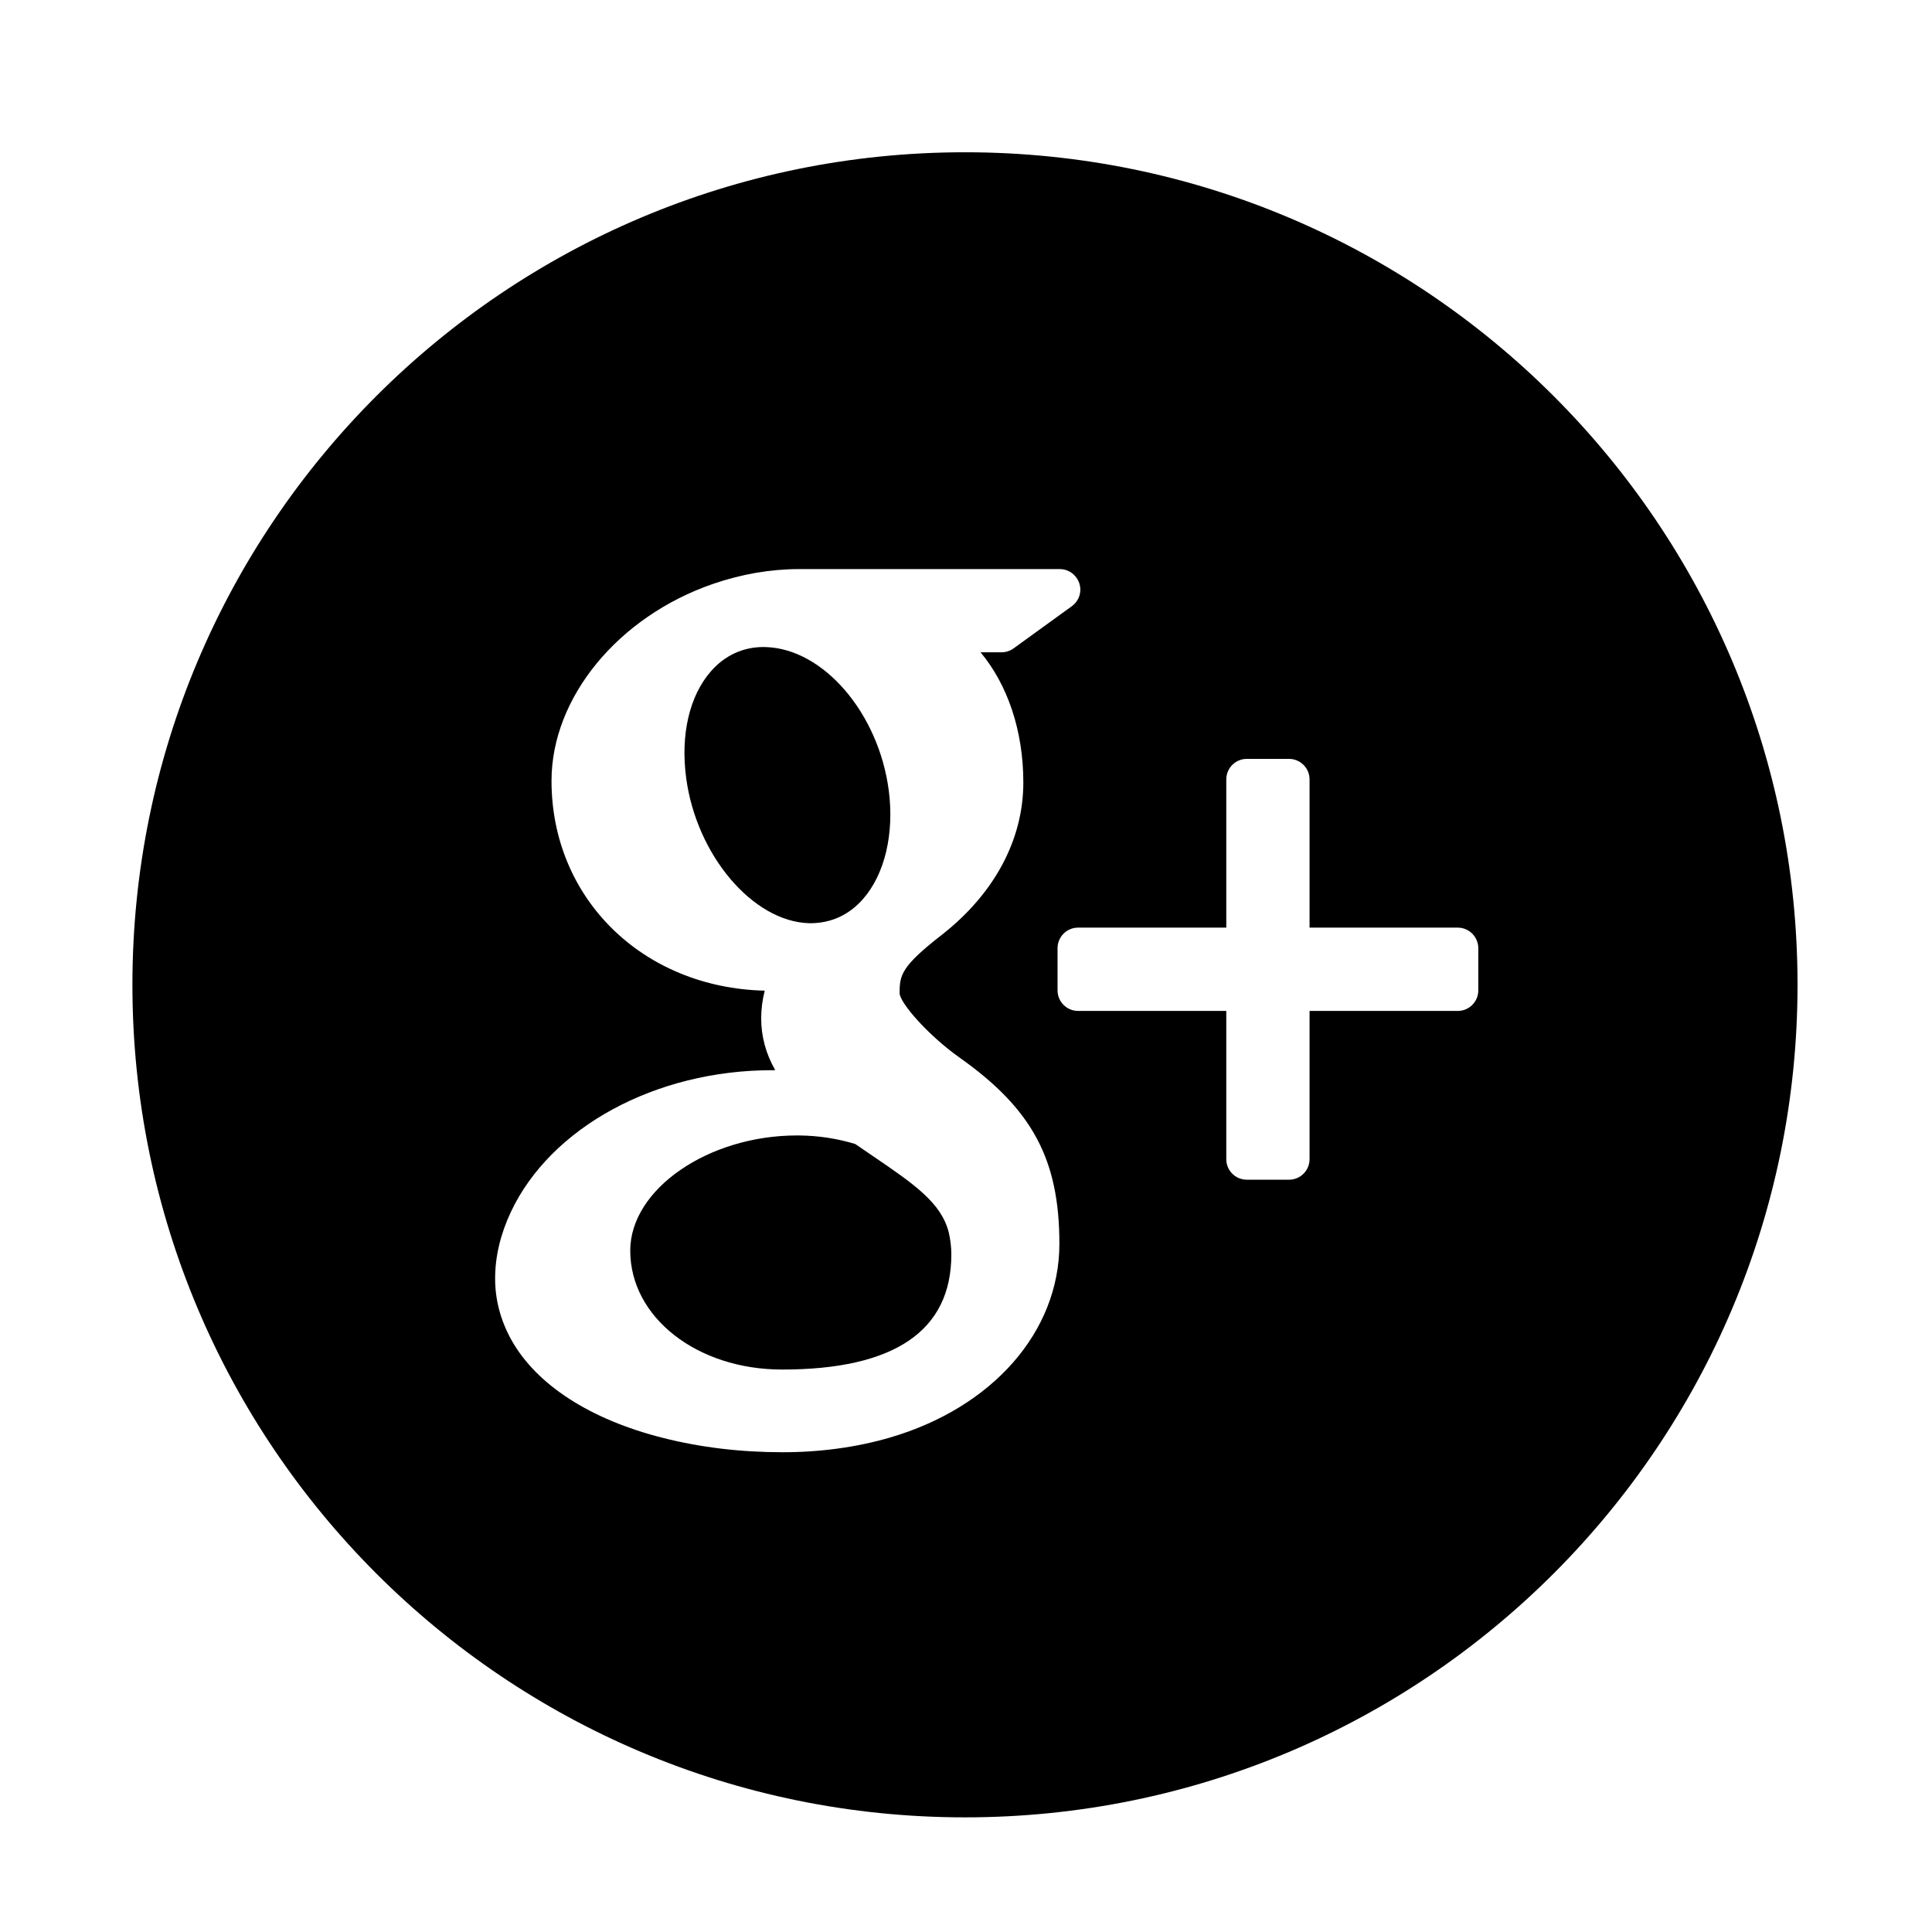 <?xml version="1.0" encoding="utf-8"?>
<!-- Generator: Adobe Illustrator 16.0.0, SVG Export Plug-In . SVG Version: 6.00 Build 0)  -->
<!DOCTYPE svg PUBLIC "-//W3C//DTD SVG 1.1//EN" "http://www.w3.org/Graphics/SVG/1.1/DTD/svg11.dtd">
<svg version="1.1" id="Layer_1" xmlns="http://www.w3.org/2000/svg" xmlns:xlink="http://www.w3.org/1999/xlink" x="0px" y="0px"
	 width="80px" height="80px" viewBox="0 0 80 80" enable-background="new 0 0 80 80" xml:space="preserve">
<g>
	<path d="M33.539,38.229c0.881,0,1.623-0.347,2.197-1.003c0.902-1.027,1.3-2.712,1.065-4.503c-0.422-3.2-2.705-5.858-5.092-5.929
		l-0.096-0.002c-0.845,0-1.599,0.346-2.173,1.002c-0.89,1.015-1.265,2.62-1.029,4.405c0.419,3.196,2.75,5.958,5.088,6.029H33.539z"
		/>
	<path d="M36.143,47.869c-0.233-0.159-0.479-0.326-0.729-0.498c-0.737-0.226-1.518-0.345-2.317-0.354h-0.1
		c-3.675,0-6.9,2.228-6.9,4.768c0,2.761,2.761,4.925,6.288,4.925c4.65,0,7.008-1.603,7.008-4.766c0-0.3-0.037-0.608-0.108-0.918
		C38.97,49.795,37.845,49.029,36.143,47.869z"/>
	<path d="M39.958,6.305c-19.039,0-34.475,15.433-34.475,34.473c0,19.039,15.436,34.475,34.475,34.475
		c19.039,0,34.474-15.436,34.474-34.475C74.432,21.737,58.996,6.305,39.958,6.305z M36.822,59.535
		c-1.374,0.396-2.857,0.599-4.416,0.599c-1.732,0-3.402-0.199-4.955-0.594c-3.011-0.759-5.237-2.199-6.274-4.054
		c-0.446-0.802-0.675-1.656-0.675-2.543c0-0.913,0.22-1.837,0.649-2.752c1.65-3.515,5.996-5.876,10.811-5.876
		c0.049,0,0.094,0,0.139-0.001c-0.392-0.688-0.582-1.401-0.582-2.151c0-0.376,0.049-0.756,0.147-1.142
		c-5.05-0.117-8.829-3.814-8.829-8.689c0-3.444,2.752-6.796,6.687-8.154c1.179-0.405,2.381-0.613,3.562-0.613h10.798
		c0.367,0,0.691,0.237,0.807,0.588c0.117,0.352-0.012,0.734-0.311,0.95l-2.412,1.747c-0.146,0.105-0.32,0.161-0.502,0.161h-0.863
		c1.117,1.339,1.771,3.243,1.771,5.389c0,2.366-1.197,4.604-3.374,6.308c-1.684,1.31-1.75,1.668-1.75,2.42
		c0.021,0.412,1.194,1.753,2.485,2.666c3.013,2.132,4.132,4.22,4.132,7.71C43.867,55.141,41.102,58.292,36.822,59.535z
		 M61.213,41.011c0,0.469-0.383,0.85-0.85,0.85h-6.137v6.139c0,0.469-0.381,0.849-0.85,0.849h-1.748c-0.471,0-0.85-0.38-0.85-0.849
		V41.86h-6.139c-0.467,0-0.848-0.381-0.848-0.85v-1.748c0-0.468,0.381-0.851,0.848-0.851h6.139v-6.136
		c0-0.471,0.379-0.851,0.85-0.851h1.748c0.469,0,0.85,0.38,0.85,0.851v6.136h6.137c0.467,0,0.85,0.383,0.85,0.851V41.011z"/>
</g>
</svg>
